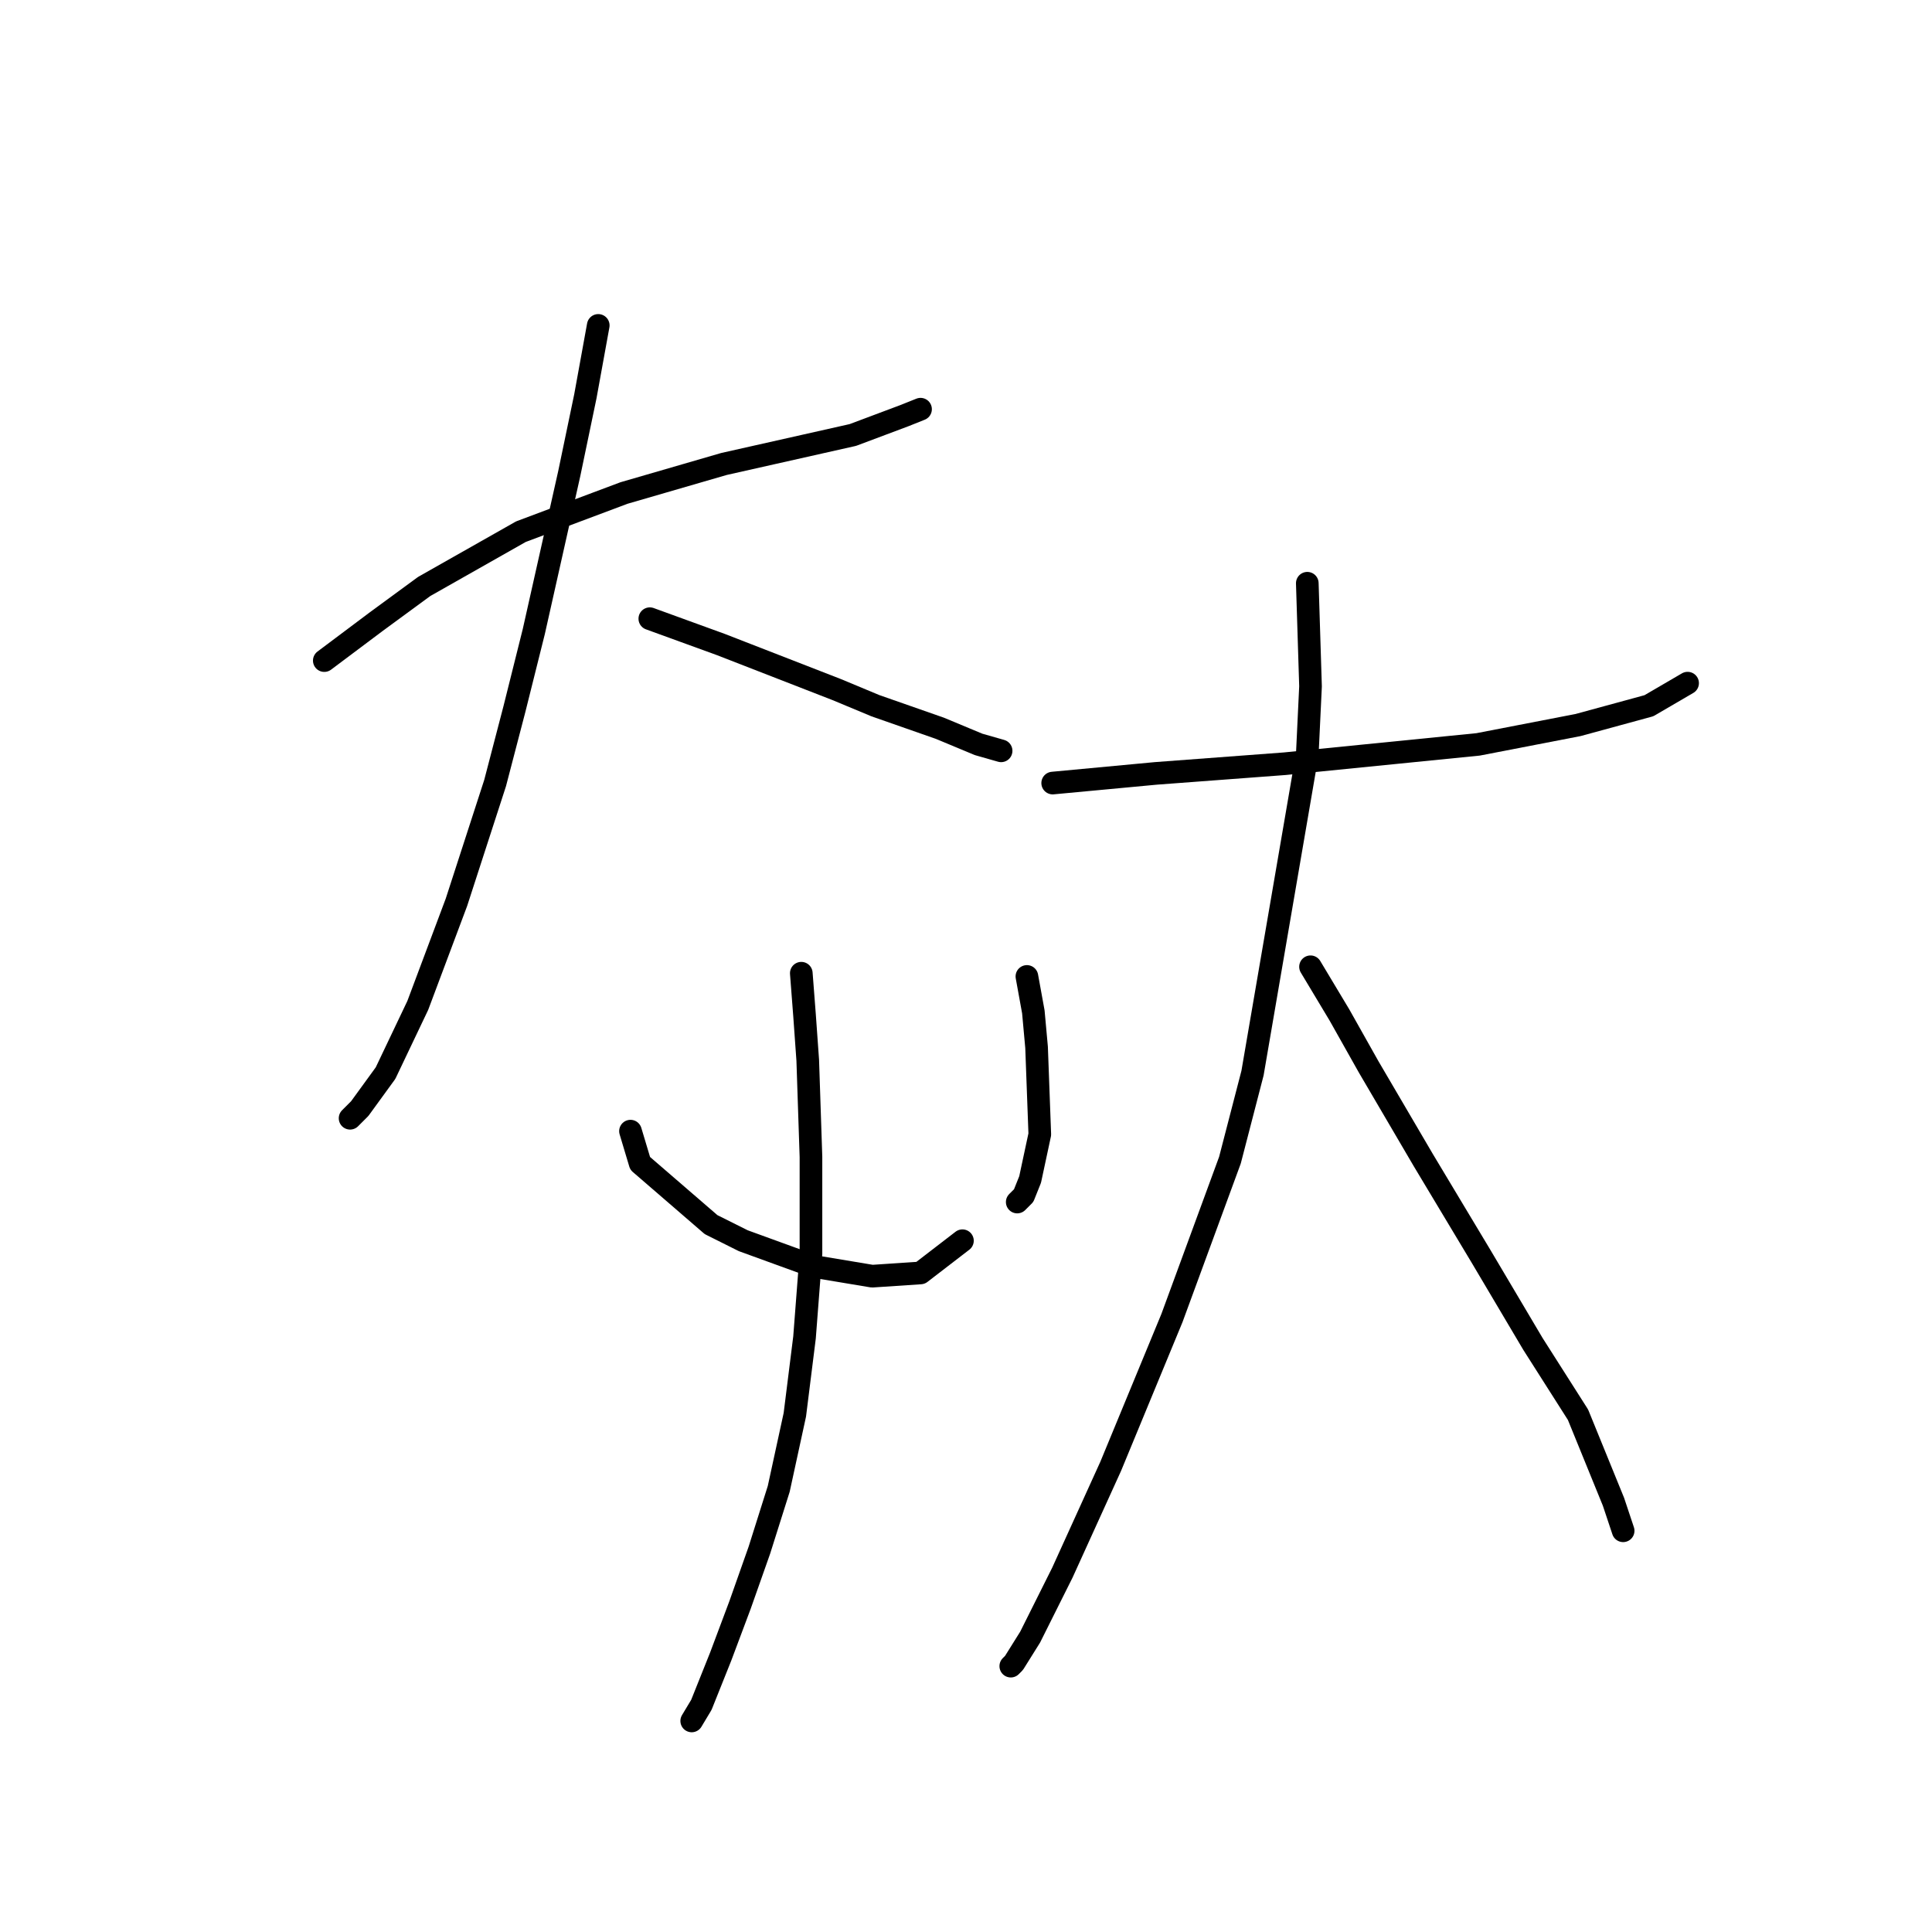 <?xml version="1.0" standalone="no"?>
    <svg width="256" height="256" xmlns="http://www.w3.org/2000/svg" version="1.1">
    <polyline stroke="black" stroke-width="3" stroke-linecap="round" fill="transparent" stroke-linejoin="round" points="42.971 87.532 49.804 82.407 56.21 77.709 69.022 70.45 82.687 65.325 95.926 61.481 113.008 57.638 119.841 55.075 121.977 54.221 121.977 54.221 " />
        <polyline stroke="black" stroke-width="3" stroke-linecap="round" fill="transparent" stroke-linejoin="round" points="79.271 43.118 77.563 52.513 75.427 62.762 70.73 83.688 68.167 93.938 65.605 103.76 60.48 119.561 55.356 133.227 51.085 142.195 47.669 146.893 46.388 148.174 46.388 148.174 " />
        <polyline stroke="black" stroke-width="3" stroke-linecap="round" fill="transparent" stroke-linejoin="round" points="86.104 81.98 90.802 83.688 95.499 85.396 110.873 91.375 115.998 93.511 124.539 96.5 129.664 98.635 132.653 99.489 132.653 99.489 " />
        <polyline stroke="black" stroke-width="3" stroke-linecap="round" fill="transparent" stroke-linejoin="round" points="83.542 149.882 84.823 154.153 94.218 162.267 98.489 164.402 107.884 167.818 115.571 169.1 121.977 168.673 127.528 164.402 127.528 164.402 " />
        <polyline stroke="black" stroke-width="3" stroke-linecap="round" fill="transparent" stroke-linejoin="round" points="136.07 129.383 136.924 134.081 137.351 138.779 137.778 150.309 136.497 156.288 135.642 158.423 134.788 159.277 134.788 159.277 " />
        <polyline stroke="black" stroke-width="3" stroke-linecap="round" fill="transparent" stroke-linejoin="round" points="106.176 128.956 106.603 134.508 107.03 140.487 107.457 153.299 107.457 166.11 106.603 177.214 105.321 187.463 103.186 197.285 100.624 205.399 98.061 212.659 95.499 219.492 92.937 225.898 91.656 228.033 91.656 228.033 " />
        <polyline stroke="black" stroke-width="3" stroke-linecap="round" fill="transparent" stroke-linejoin="round" points="139.486 103.76 153.152 102.479 170.234 101.198 195.857 98.635 209.096 96.073 218.491 93.511 223.616 90.521 223.616 90.521 " />
        <polyline stroke="black" stroke-width="3" stroke-linecap="round" fill="transparent" stroke-linejoin="round" points="173.224 77.282 173.651 90.948 173.224 99.916 165.964 142.195 162.974 153.726 155.287 174.651 147.173 194.296 140.767 208.389 136.497 216.93 134.361 220.346 133.934 220.773 133.934 220.773 " />
        <polyline stroke="black" stroke-width="3" stroke-linecap="round" fill="transparent" stroke-linejoin="round" points="173.651 128.102 177.494 134.508 181.338 141.341 188.598 153.726 192.441 160.131 196.285 166.537 203.117 178.068 209.096 187.463 213.794 198.994 215.075 202.837 215.075 202.837 " />
        </svg>